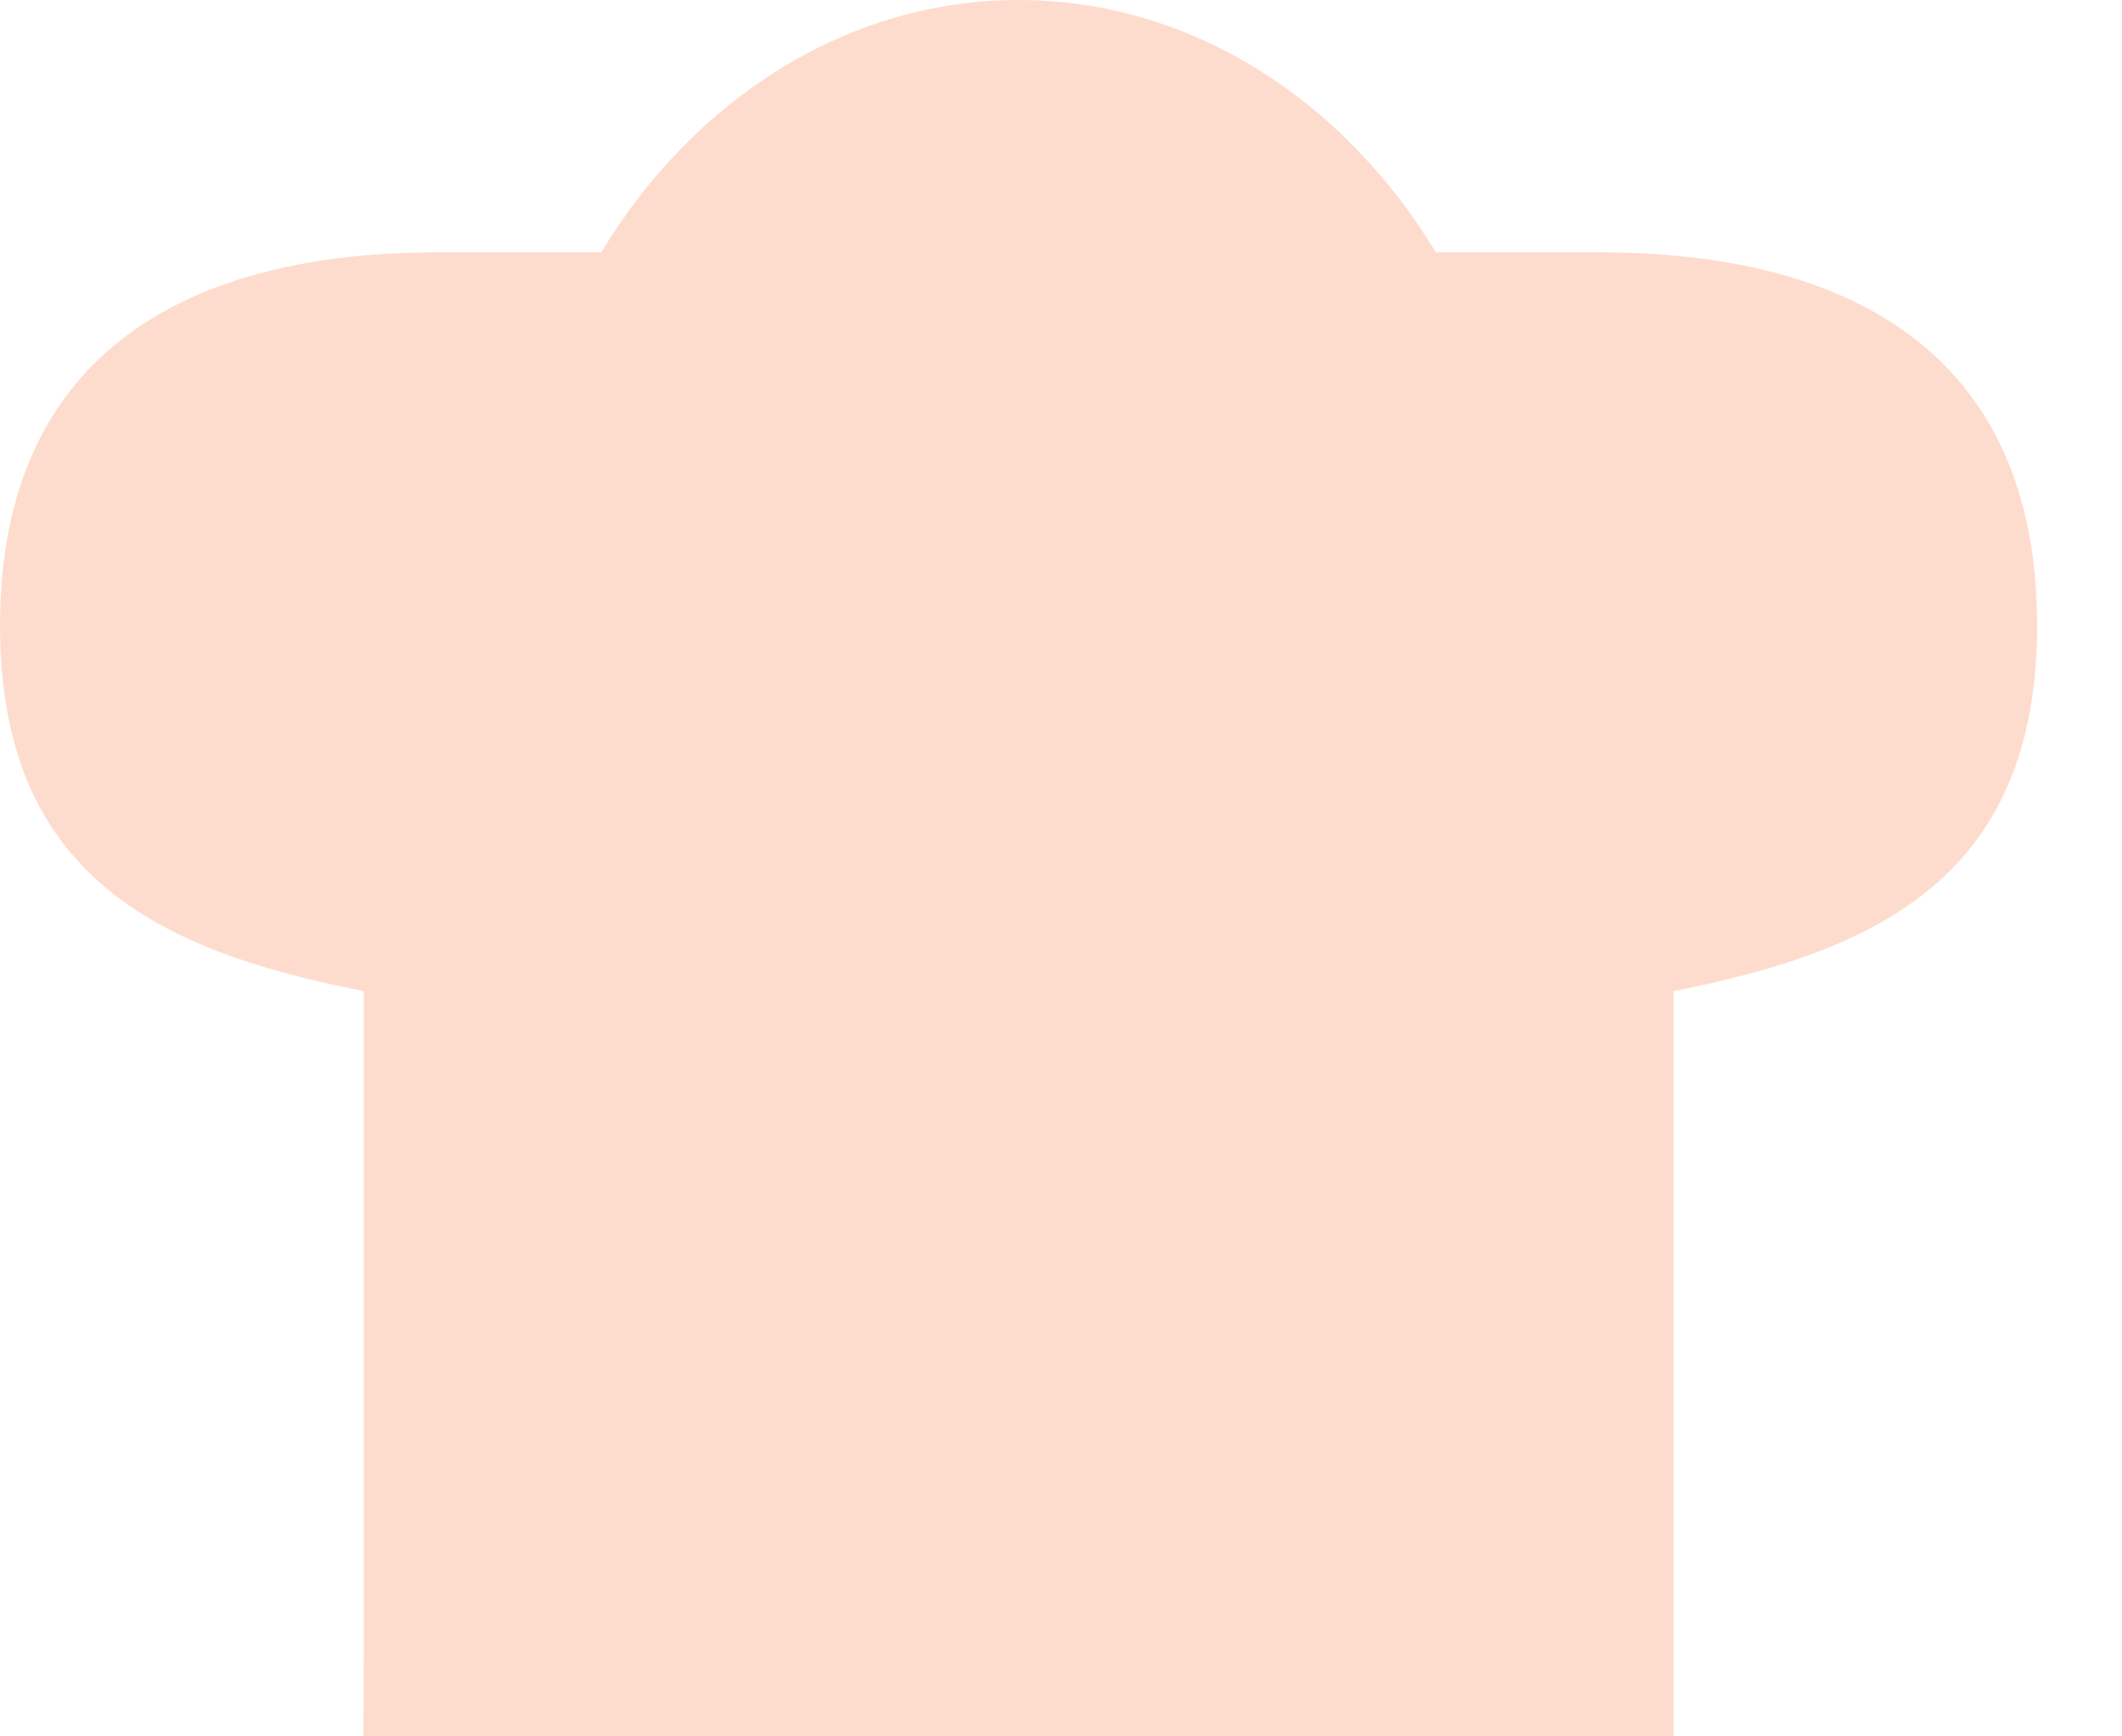 <svg width="22" height="18" viewBox="0 0 22 18" fill="none" xmlns="http://www.w3.org/2000/svg" xmlns:xlink="http://www.w3.org/1999/xlink">
<g opacity="0.3" style="isolation:isolate">
<path d="M0,6.484C0,9.071 1.634,9.857 3.771,10.274L3.771,16.837C3.771,17.319 3.771,17.319 3.768,18L17.35,18C17.35,18 17.35,17.476 17.35,16.837L17.35,10.274C19.486,9.856 21.12,9.071 21.12,6.484C21.12,3.6 19.09,2.616 16.594,2.616L14.887,2.616C13.931,1.037 12.349,0 10.56,0C8.771,0 7.188,1.037 6.233,2.616L4.525,2.616C2.029,2.616 0,3.6 0,6.484Z" fill="#FC8B56"/>
</g>
</svg>
